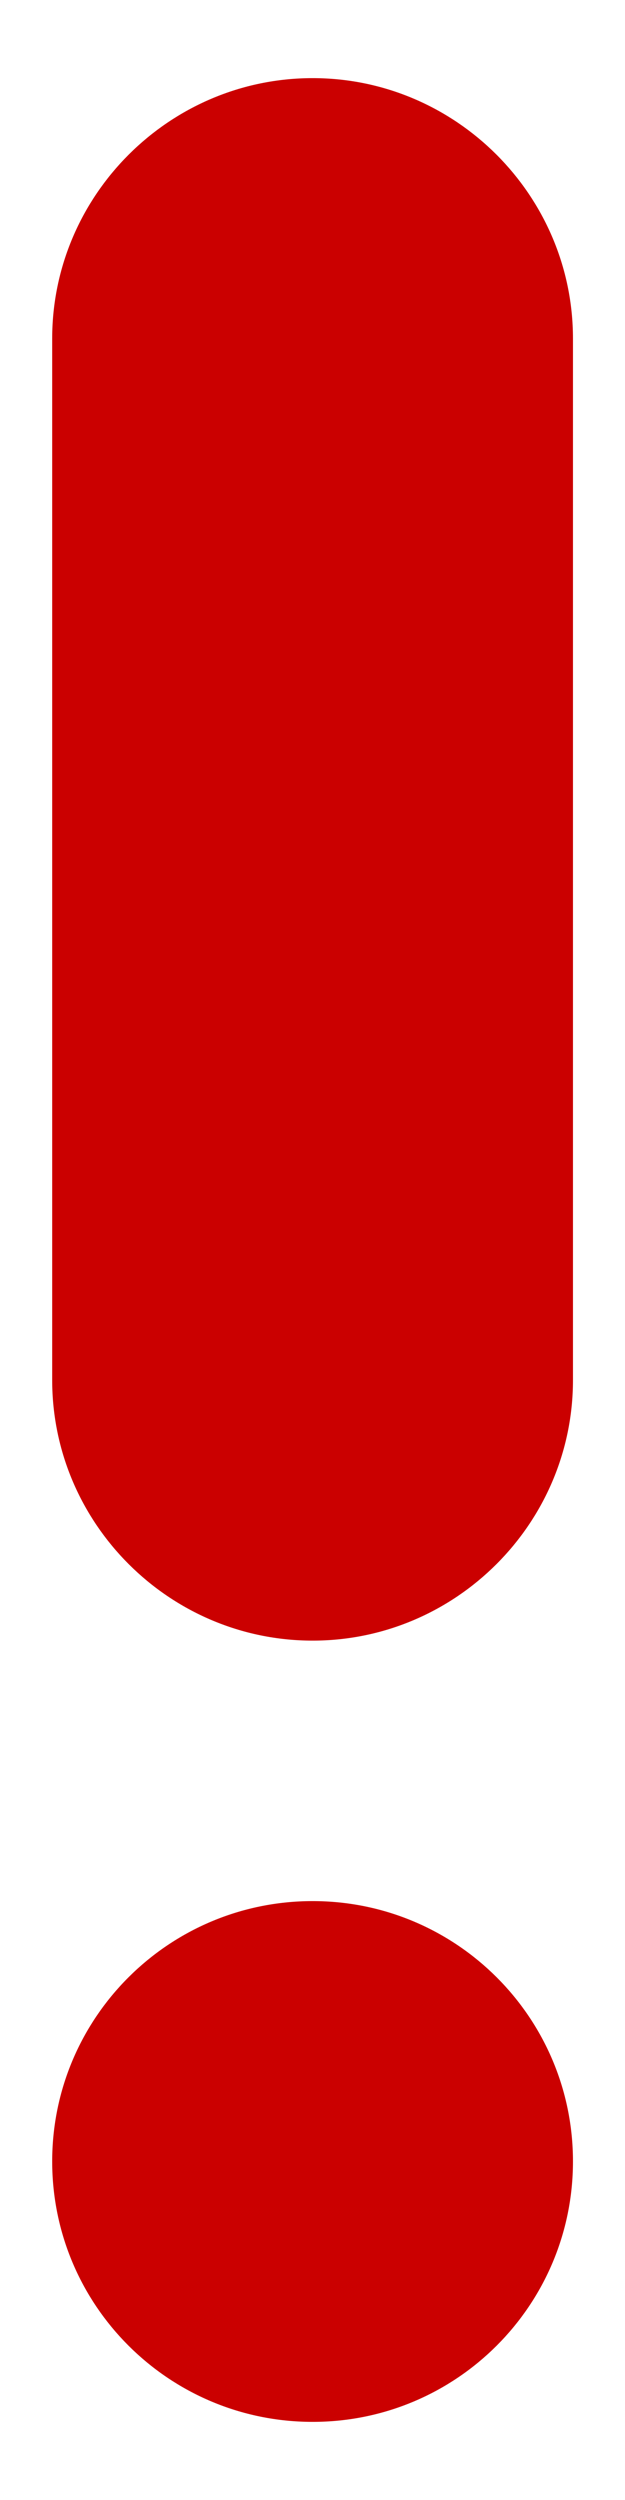 <svg width="4" height="16" viewBox="0 0 4 16" fill="none" xmlns="http://www.w3.org/2000/svg">
<path fill-rule="evenodd" clip-rule="evenodd" d="M0.334 2.167C0.334 1.25 1.084 0.5 2.001 0.5C2.917 0.5 3.667 1.25 3.667 2.167V8.833C3.667 9.75 2.917 10.5 2.001 10.5C1.084 10.5 0.334 9.75 0.334 8.833V2.167ZM0.334 13.833C0.334 12.913 1.08 12.167 2.001 12.167C2.921 12.167 3.667 12.913 3.667 13.833C3.667 14.754 2.921 15.5 2.001 15.5C1.08 15.5 0.334 14.754 0.334 13.833Z" fill="#CB0000"/>
</svg>
